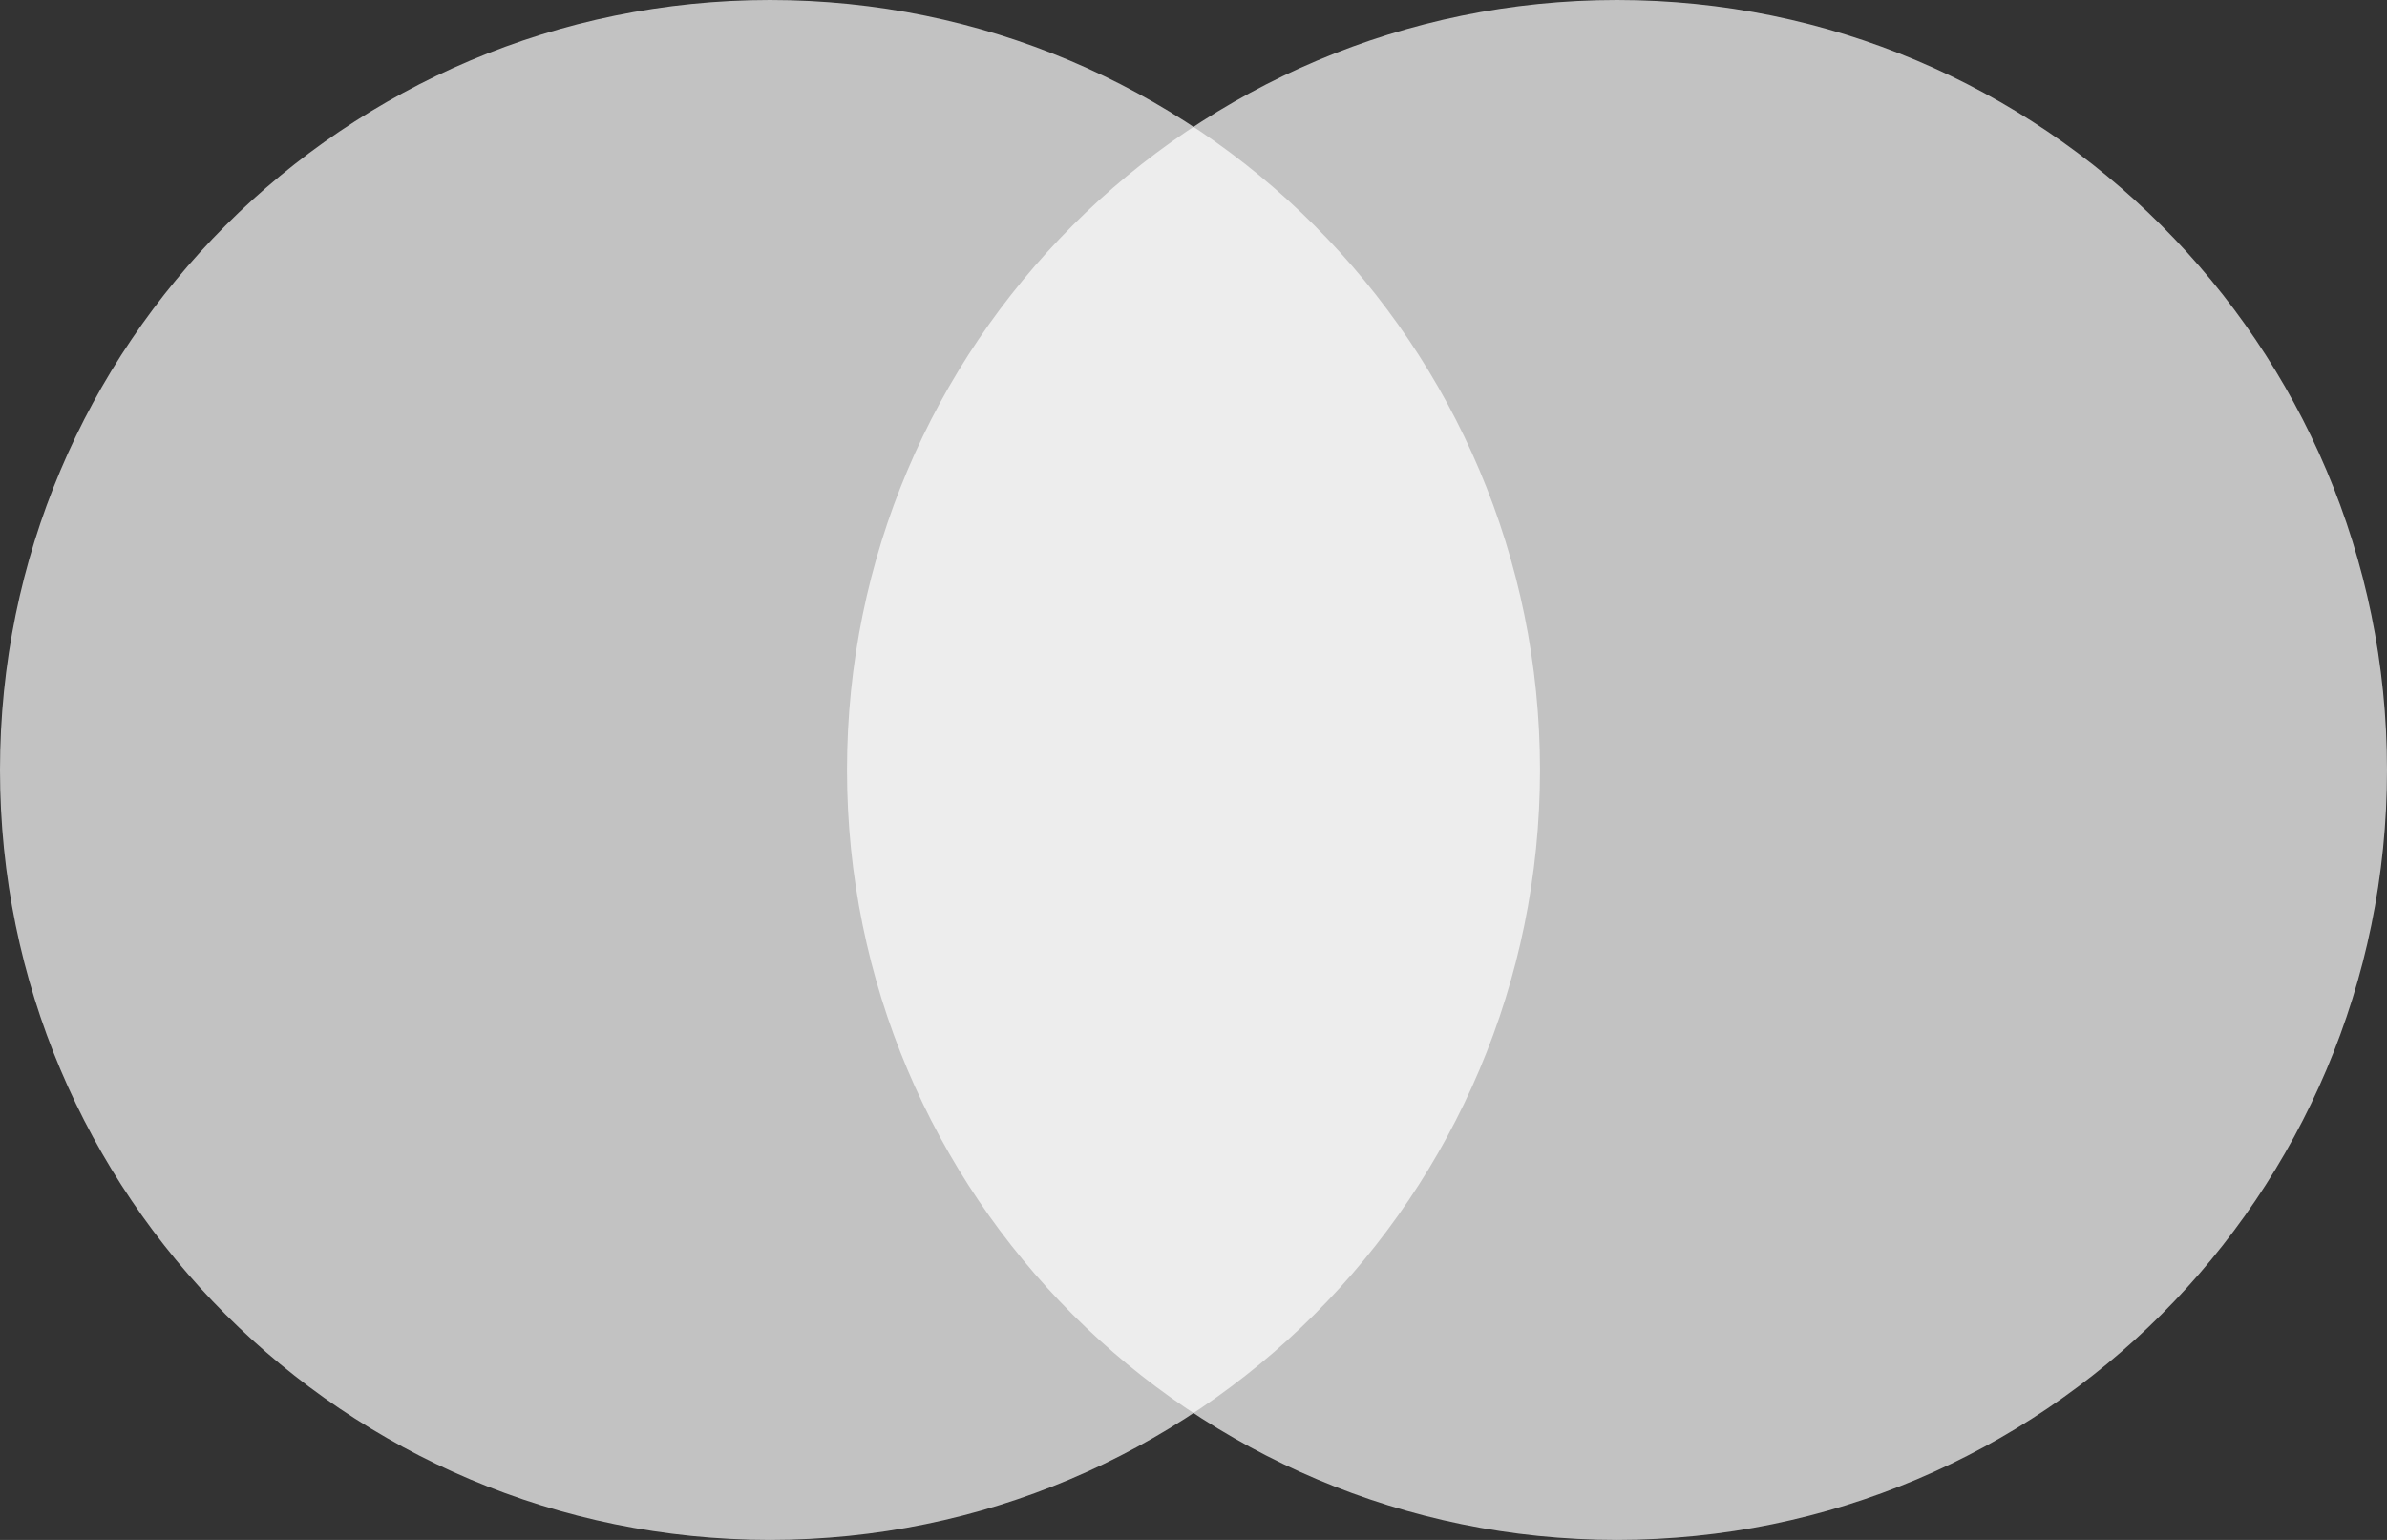 <svg xmlns="http://www.w3.org/2000/svg" width="31" height="20" fill="none" viewBox="0 0 31 20"><rect x="0" y="0" width="31" height="20" fill="#333333" stroke="none"/><path fill="#fff" fill-opacity=".7" d="M10 20C15.523 20 20 15.523 20 10C20 4.477 15.523 0 10 0C4.477 0 0 4.477 0 10C0 15.523 4.477 20 10 20Z"/><path fill="#fff" fill-opacity=".7" d="M21 20C26.523 20 31 15.523 31 10C31 4.477 26.523 0 21 0C15.477 0 11 4.477 11 10C11 15.523 15.477 20 21 20Z"/></svg>